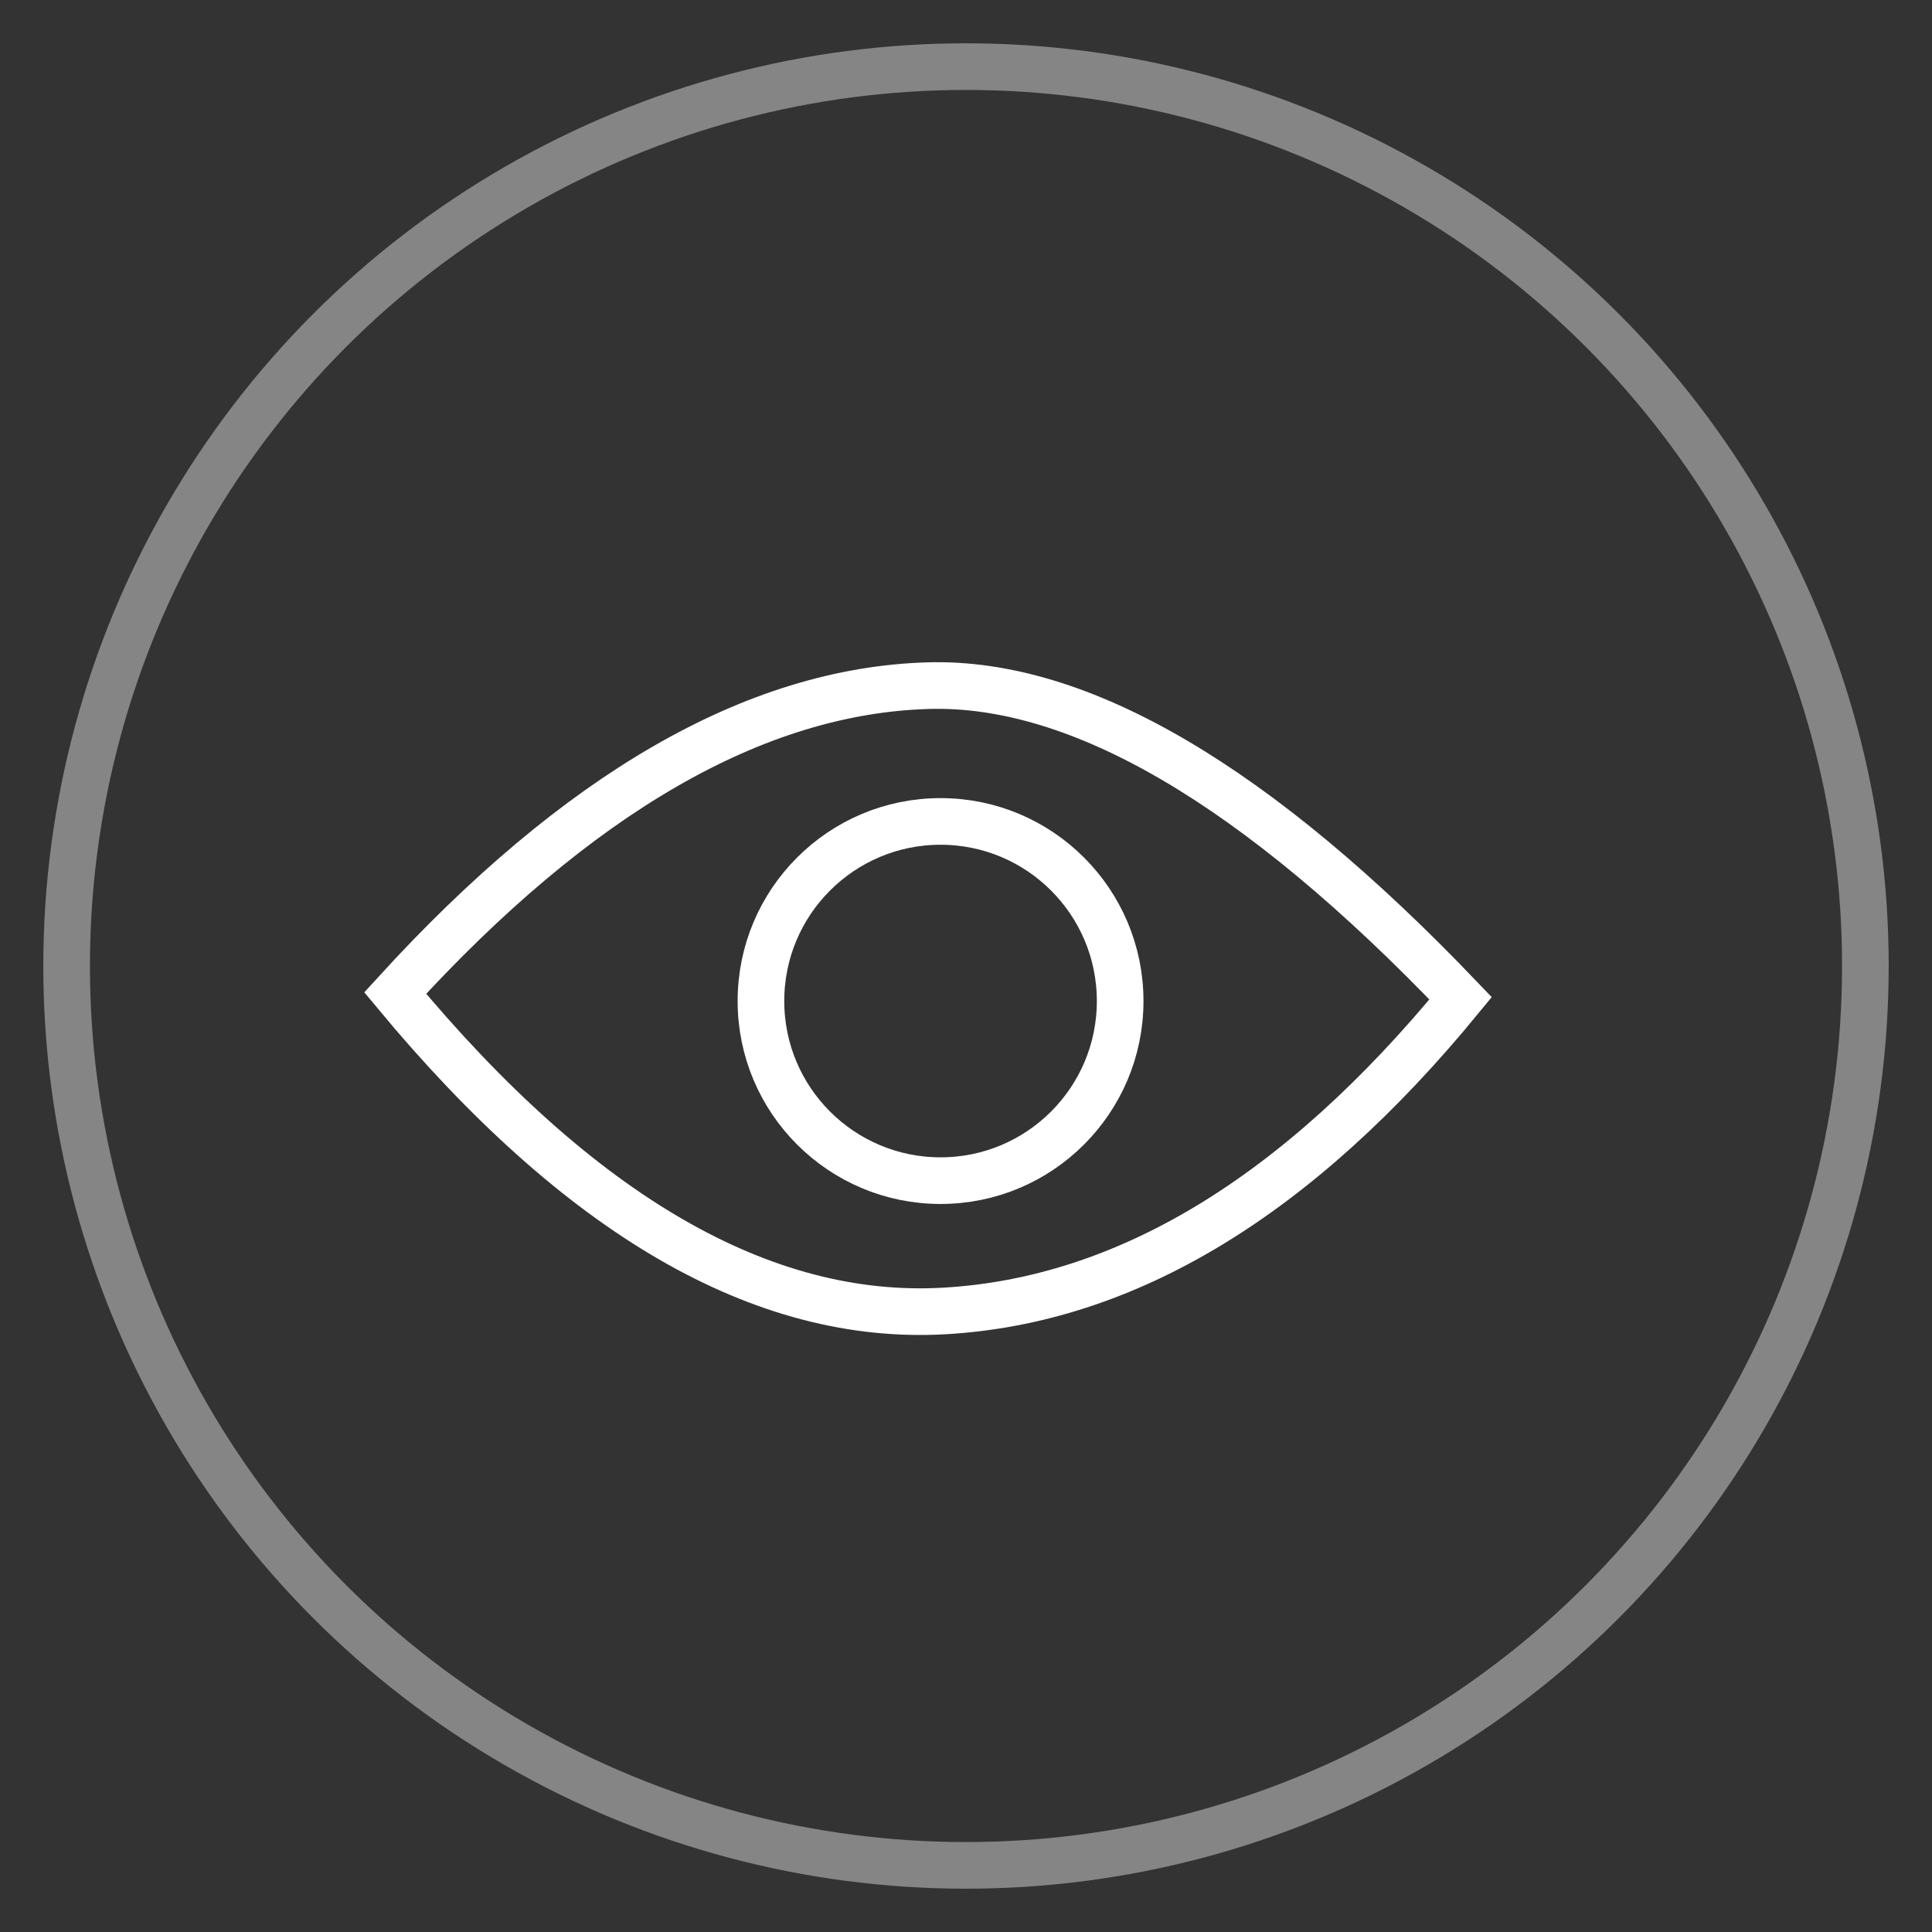 <?xml version="1.0" encoding="UTF-8"?>
<svg width="29px" height="29px" viewBox="0 0 29 29" version="1.1" xmlns="http://www.w3.org/2000/svg" xmlns:xlink="http://www.w3.org/1999/xlink">
    <rect x="0" y="0" width="29" height="29" fill="#333333" stroke="none"/>
    <!-- Generator: Sketch 52 (66869) - http://www.bohemiancoding.com/sketch -->
    <title>分组 17</title>
    <desc>Created with Sketch.</desc>
    <g id="内容管理上传图片" stroke="none" stroke-width="1" fill="none" fill-rule="evenodd">
        <g id="ICON切图文件" transform="translate(-106, -261)" stroke="#FFFFFF" stroke-width="0.7">
            <g id="分组-17" transform="translate(106, 261)">
                <g id="分组" transform="translate(5, 9)">
                    <path d="M0.932,5.906 C3.669,2.907 6.334,1.369 8.928,1.292 C11.205,1.224 13.87,2.788 16.924,5.985 C14.487,8.957 11.904,10.522 9.176,10.678 C6.448,10.834 3.7,9.243 0.932,5.906 Z" id="路径-5"></path>
                    <circle id="椭圆形" cx="9.118" cy="6.026" r="2.696"></circle>
                </g>
                <circle id="椭圆形-copy-5" opacity="0.404" cx="14.5" cy="14.5" r="13.5"></circle>
            </g>
        </g>
    </g>
</svg>